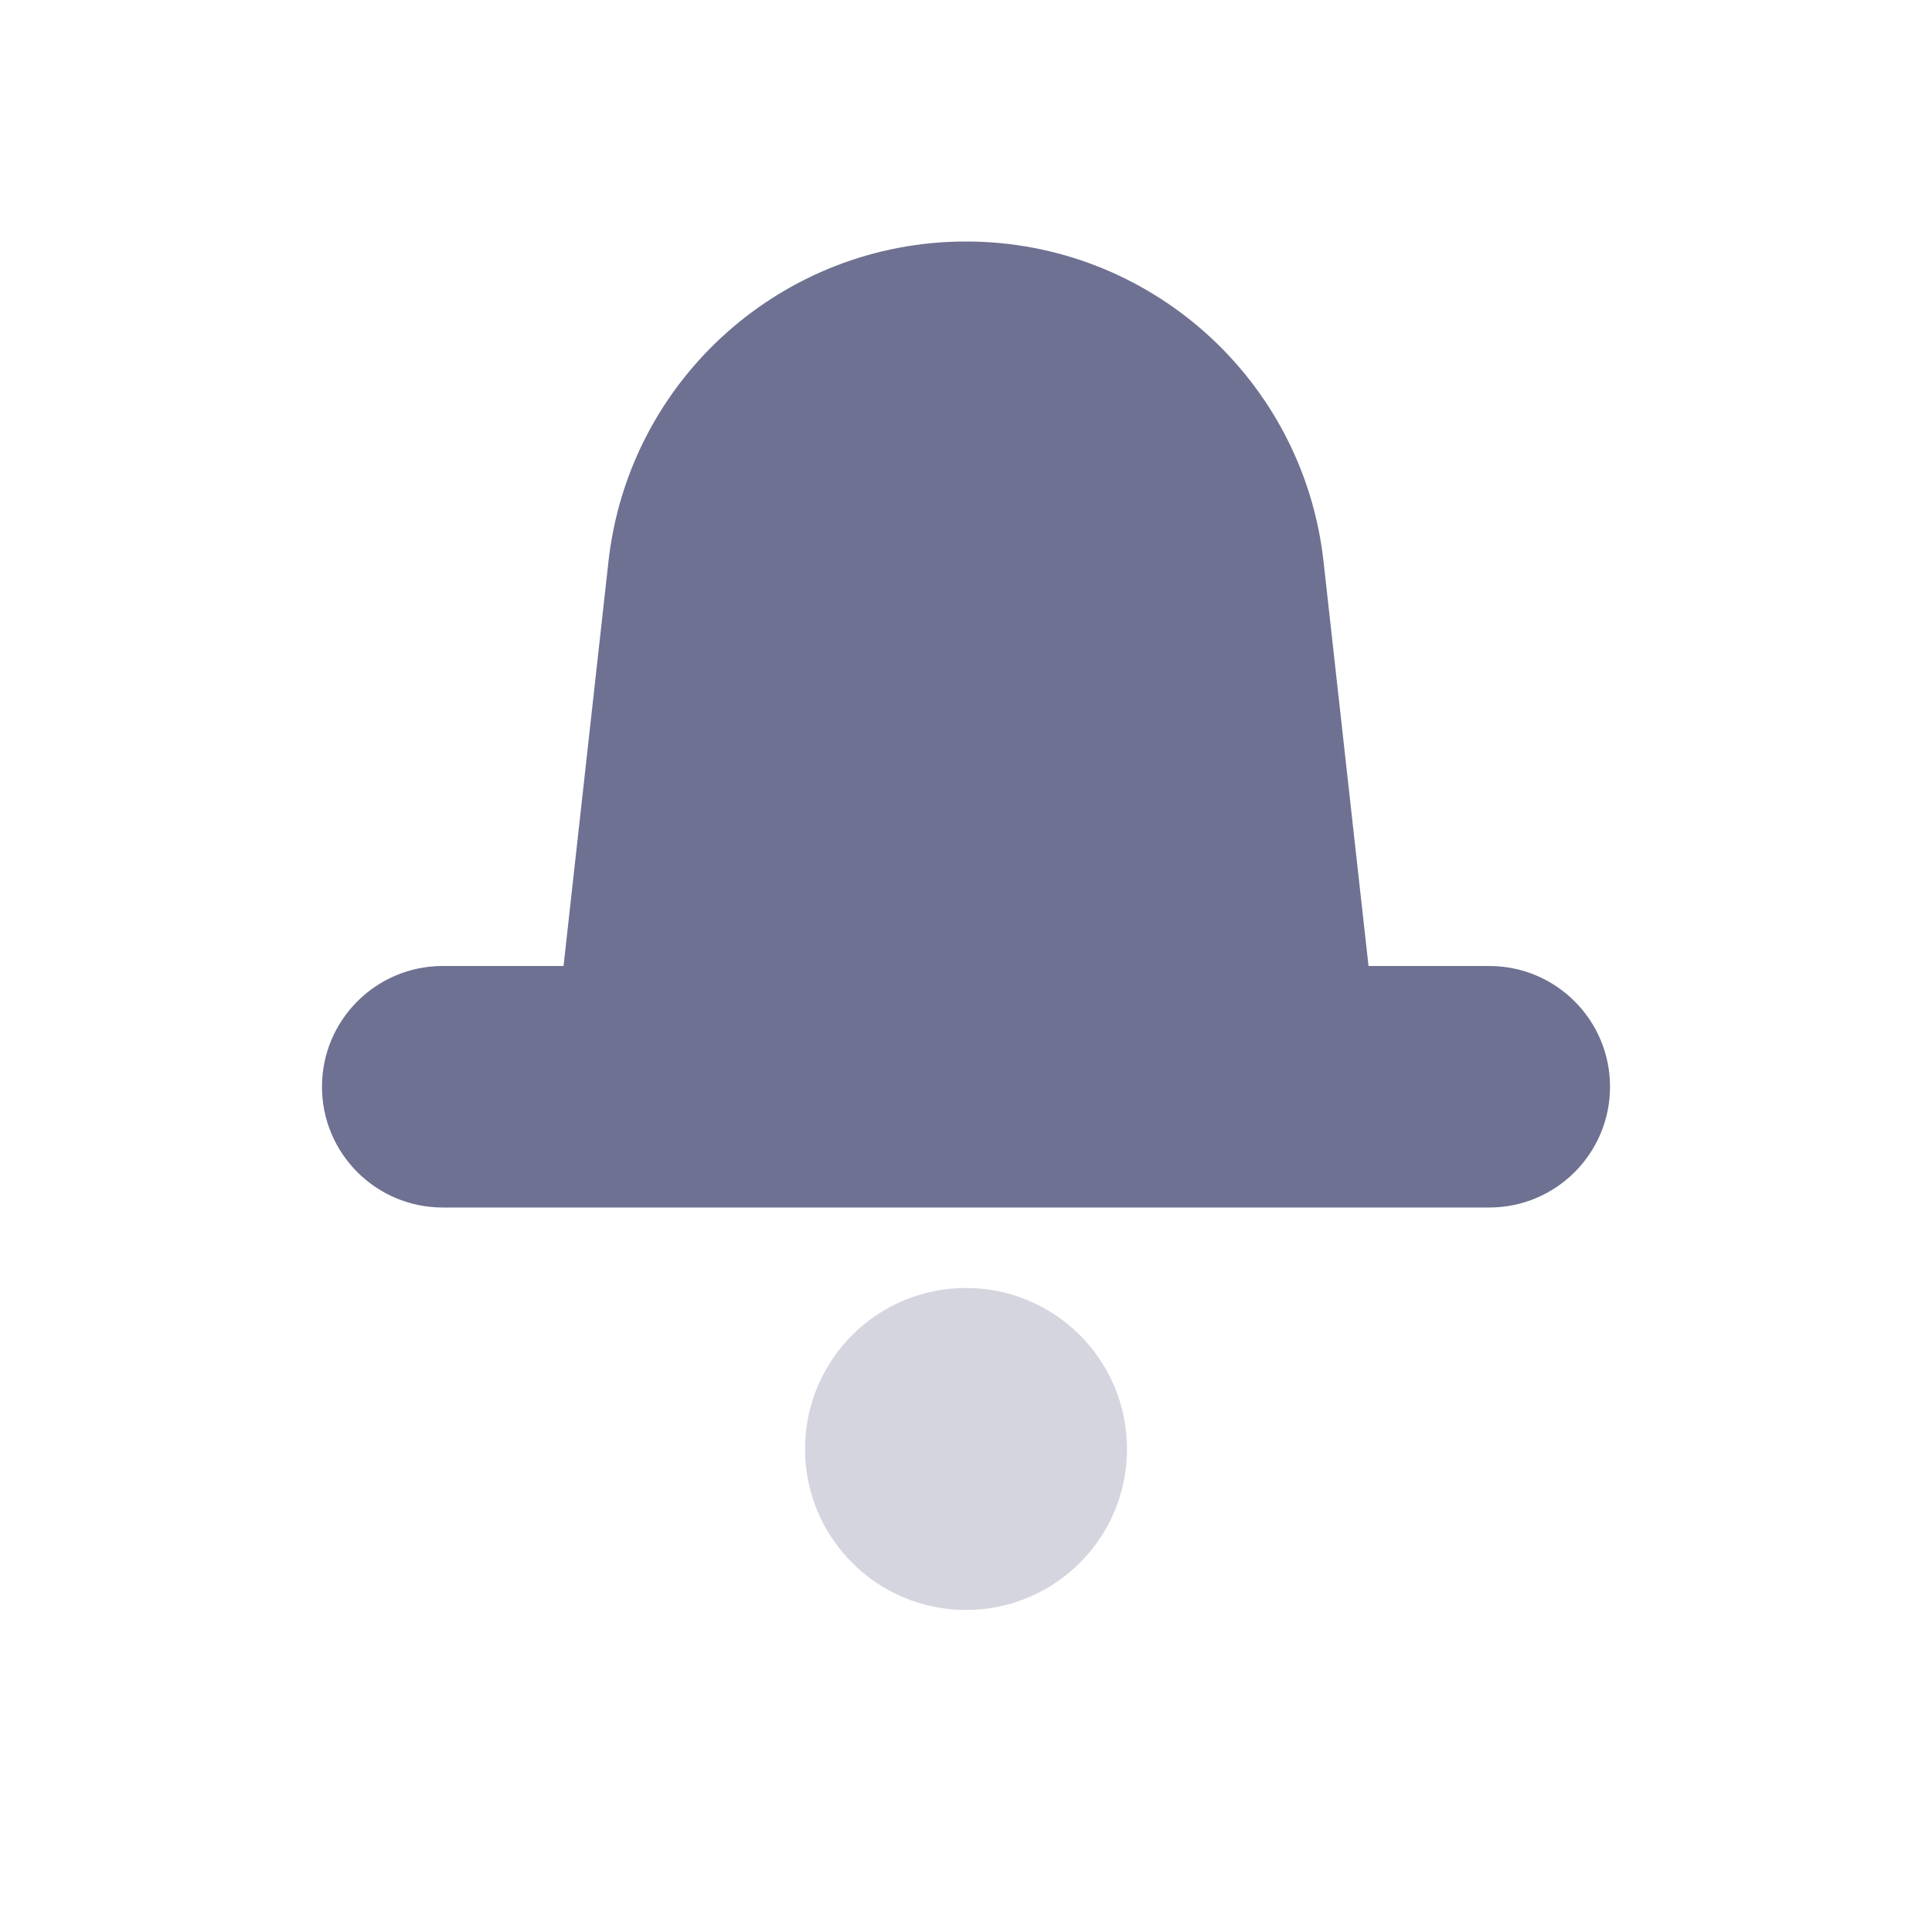<svg width="32" height="32" viewBox="0 0 32 32" fill="none" xmlns="http://www.w3.org/2000/svg">
<path fill-rule="evenodd" clip-rule="evenodd" d="M22.667 16H24.667C25.771 16 26.667 16.895 26.667 18C26.667 19.105 25.771 20 24.667 20H7.333C6.229 20 5.333 19.105 5.333 18C5.333 16.895 6.229 16 7.333 16H9.334L10.078 9.301C10.413 6.283 12.964 4 16 4C19.036 4 21.587 6.283 21.922 9.301L22.667 16Z" fill="#6E7191"/>
<path opacity="0.3" d="M18.667 24C18.667 22.527 17.473 21.333 16 21.333C14.527 21.333 13.334 22.527 13.334 24C13.334 25.472 14.527 26.666 16 26.666C17.473 26.666 18.667 25.472 18.667 24Z" fill="#6E7191"/>
</svg>
